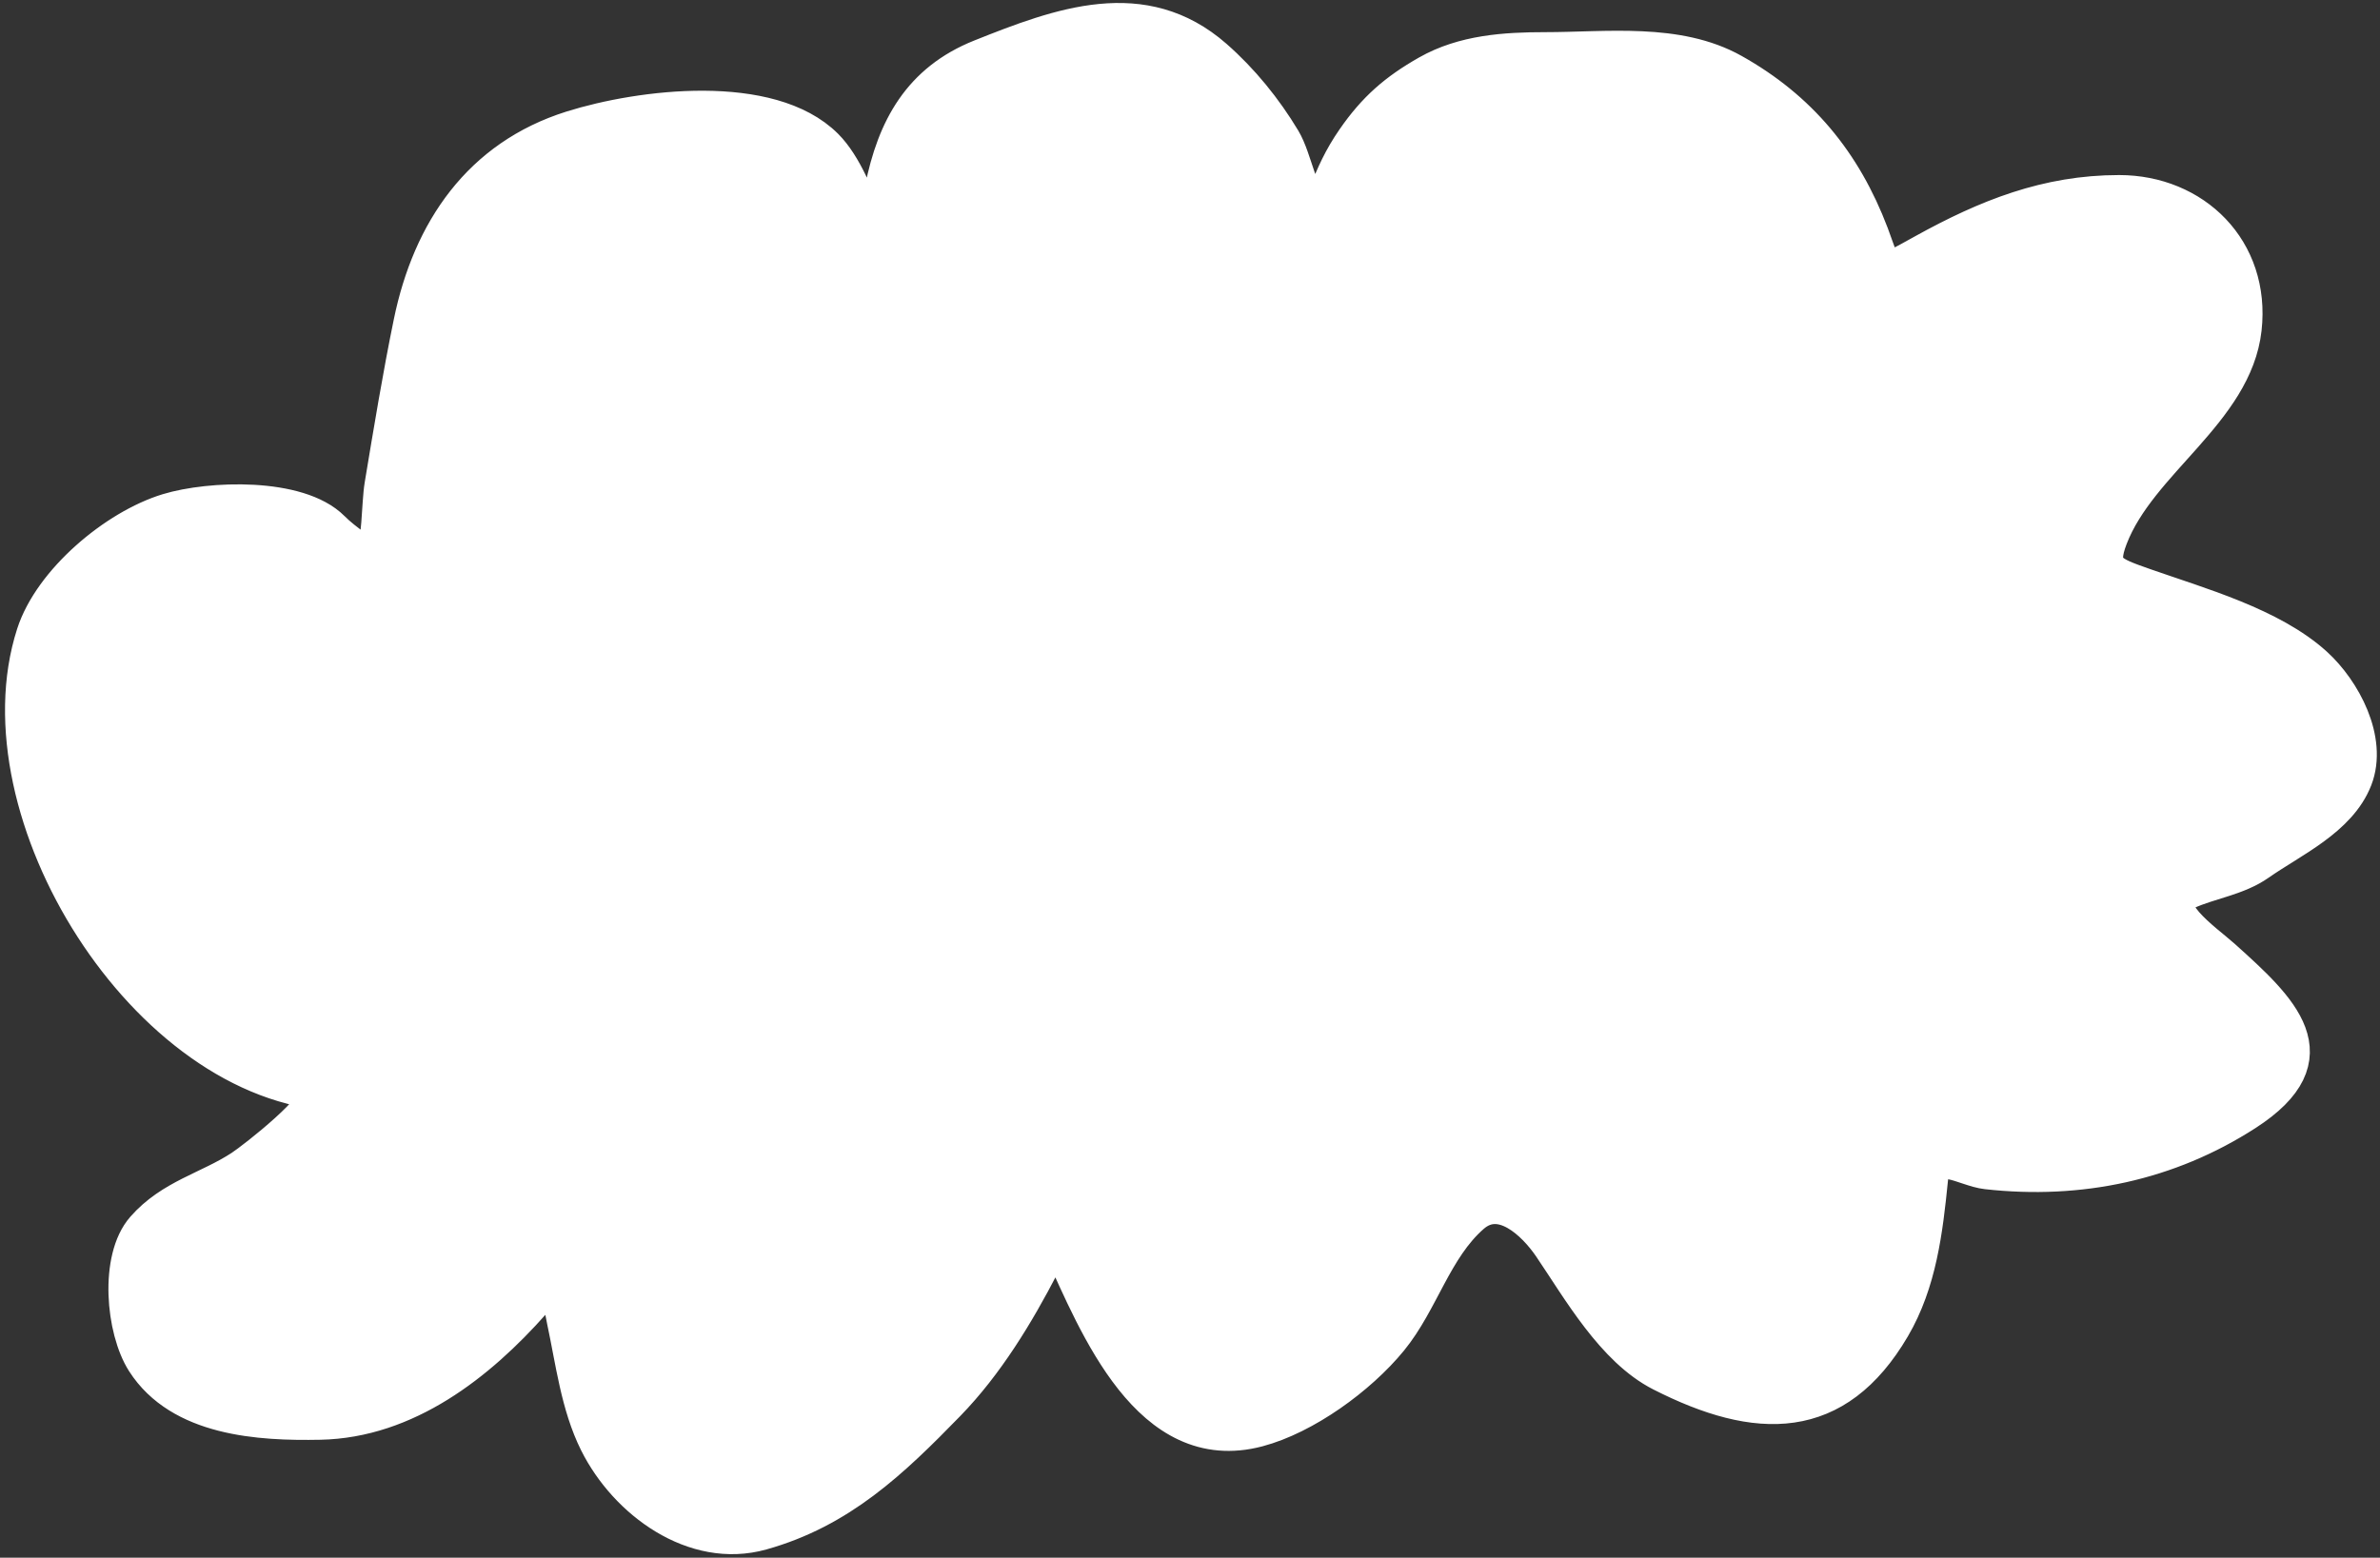 <svg
        width="333"
        height="218"
        viewBox="0 0 333 218"
        class="cloud"
        id="cloud2"
        fill="#fff"
        xmlns="http://www.w3.org/2000/svg"
      >
        <rect x="0" y="0" width="333" height="218" fill="#333333" stroke="none"/>
        <path
          d="M47 153C20.516 151.796 -3.222 113.666 4.778 88.778C7.169 81.337 16.165 73.788 23.5 71.556C29.356 69.773 41.741 69.296 46.444 74C47.44 74.996 48.418 75.714 49.5 76.556C50.342 77.211 51.523 79.51 52 78.556C53.235 76.085 53.043 70.631 53.5 67.889C54.76 60.329 56.012 52.663 57.556 45.167C60.215 32.25 67.221 22.023 80 18C89.65 14.962 107.73 12.73 115.5 20.5C118.131 23.131 119.949 27.864 121.222 31.222C123.948 38.409 122.897 29.46 123.5 26.445C125.2 17.943 128.794 11.371 137.222 8C148.409 3.525 159.945 -0.749 169.944 8C173.697 11.284 176.957 15.318 179.5 19.556C181.159 22.32 181.772 27.6 184.222 29.778C184.917 30.396 185.356 27.764 185.5 27.389C186.637 24.432 187.674 22.138 189.5 19.5C192.407 15.302 195.325 12.752 199.778 10.222C204.79 7.375 210.598 7 216.222 7C224.783 7 234.696 5.661 242.444 10C251.753 15.213 257.938 22.655 261.778 32.778C263.936 38.467 262.932 38.698 269.222 35.222C277.993 30.375 286.411 27 296.5 27C306.967 27 315.169 34.976 313.944 46C312.659 57.572 299.312 64.589 295.222 75.222C293.488 79.731 295.151 80.294 300 82C307.648 84.691 317.78 87.502 323.889 93.056C327.826 96.635 331.56 103.561 329.444 109C327.261 114.613 320.58 117.559 316 120.778C313.041 122.857 309.29 123.315 306 124.778C301.333 126.852 308.483 131.685 311.056 134C319.059 141.203 326.407 147.926 314.222 155.778C303.385 162.762 291.003 165.389 278 163.944C274.778 163.587 270.533 160.28 270.056 165.056C269.345 172.159 268.478 179.473 264.778 185.778C256.877 199.239 245.904 199.079 232.444 192.222C225.765 188.819 221.057 180.417 217 174.444C214.718 171.084 210.015 166.549 205.944 170.111C200.667 174.729 198.844 182.135 194.5 187.444C190.136 192.779 182.55 198.266 176 200C160.867 204.006 153.503 185.561 148.5 174.556C147.337 171.998 146.407 175.786 145.778 177C142.209 183.891 137.982 190.867 132.556 196.444C124.751 204.465 117.541 211.369 106.556 214.444C97.118 217.087 87.658 210.093 83.556 201.889C80.938 196.653 80.22 190.445 79 184.778C77.92 179.757 78.49 177.778 74.556 182.222C66.916 190.852 56.842 198.759 44.778 199C36.293 199.17 25.256 198.507 20.167 190.556C17.305 186.084 16.424 176.158 20.111 171.944C23.982 167.52 29.178 166.452 33.778 163.444C35.657 162.216 45.496 154.496 44 153"
          stroke="white"
          stroke-width="5"
          stroke-linecap="round"
          stroke-linejoin="round"
        />
      </svg>